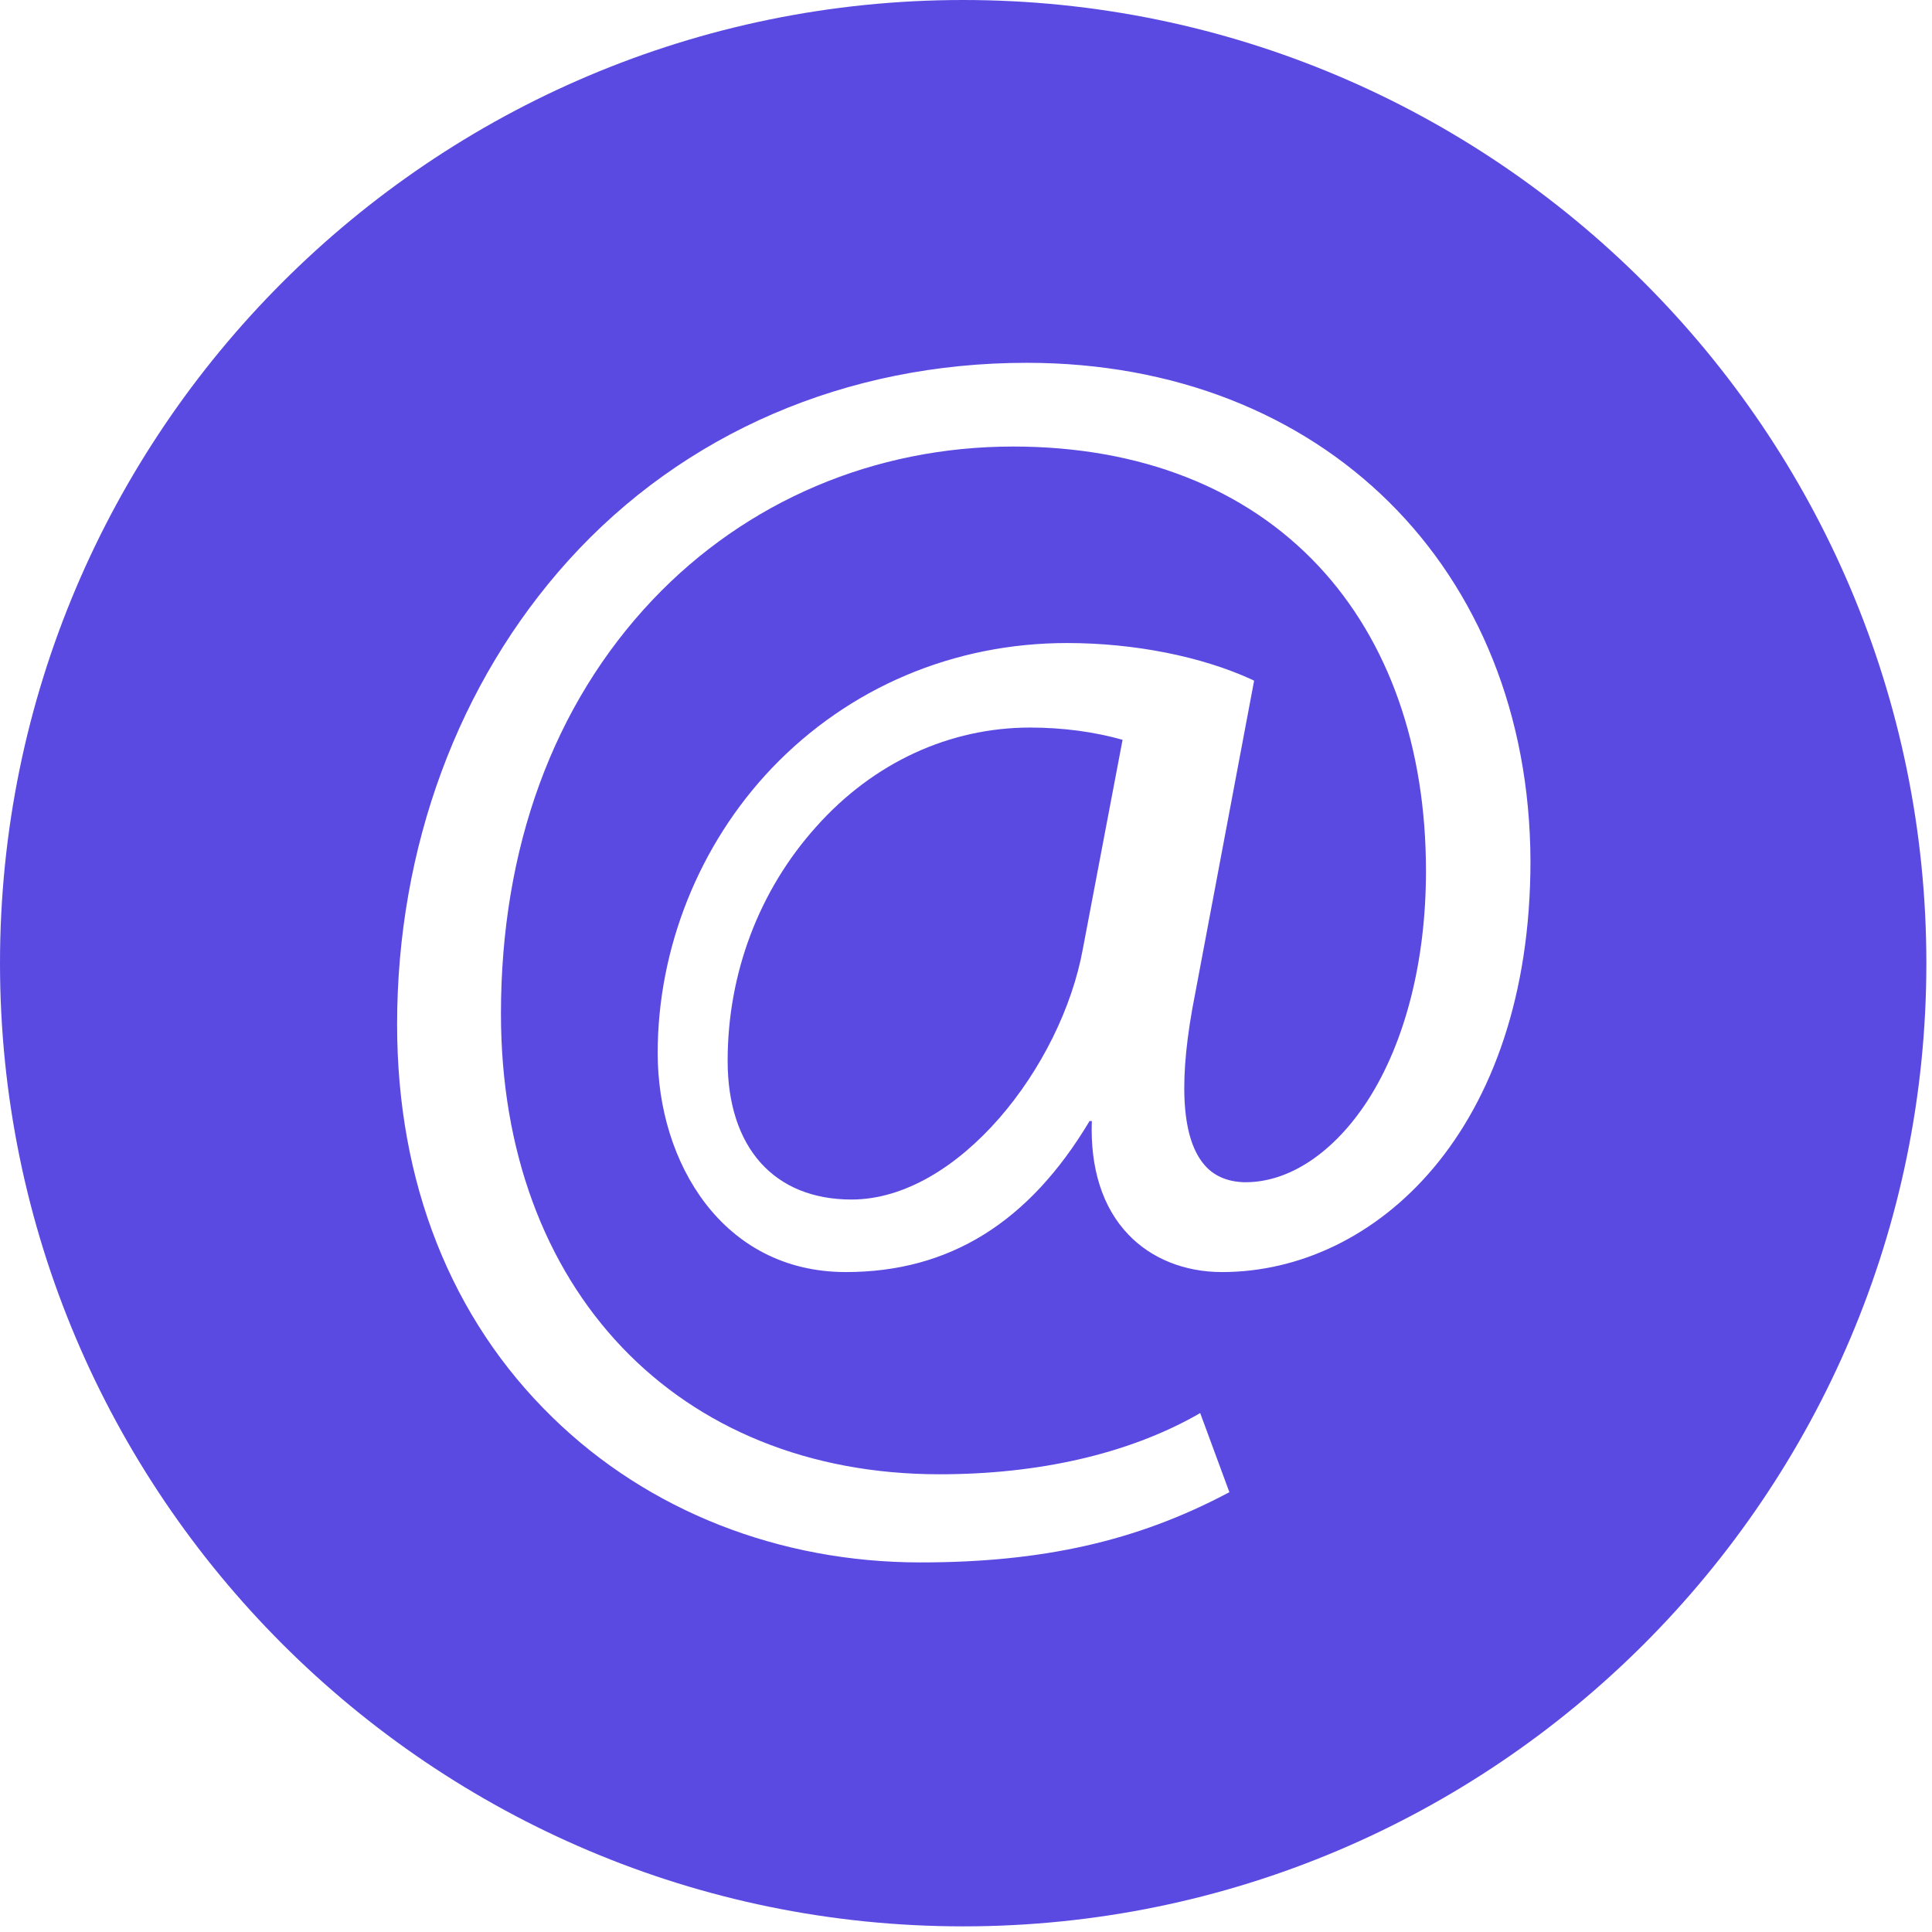 <?xml version="1.0" encoding="UTF-8"?>
<svg width="24px" height="24px" viewBox="0 0 24 24" version="1.1" xmlns="http://www.w3.org/2000/svg" xmlns:xlink="http://www.w3.org/1999/xlink">
    <!-- Generator: Sketch 54.1 (76490) - https://sketchapp.com -->
    <title>handle</title>
    <desc>Created with Sketch.</desc>
    <g id="Symbols" stroke="none" stroke-width="1" fill="none" fill-rule="evenodd">
        <g id="web/handle/purple" transform="translate(-1, -1)" fill-rule="nonzero">
            <g id="handle" transform="translate(1, 1)">
                <g id="Group" fill="#5B4AE2">
                    <path d="M11.965,23.93 C5.365,23.93 0,18.565 0,11.965 C0,5.365 5.365,0 11.965,0 C18.565,0 23.93,5.365 23.93,11.965 C23.93,18.565 18.565,23.93 11.965,23.93 Z M12.753,4.507 C10.514,4.507 8.491,5.379 7.06,6.963 C5.693,8.477 4.933,10.528 4.933,12.726 C4.933,14.686 5.602,16.381 6.865,17.609 C8.051,18.767 9.677,19.409 11.435,19.409 C12.949,19.409 14.121,19.144 15.244,18.551 L15.272,18.537 L14.909,17.553 L14.874,17.574 C14.009,18.063 12.9,18.314 11.672,18.314 C8.414,18.314 6.223,16.012 6.223,12.593 C6.223,10.535 6.872,8.756 8.107,7.451 C9.272,6.223 10.863,5.547 12.586,5.547 C14.163,5.547 15.474,6.063 16.381,7.033 C17.253,7.967 17.714,9.279 17.714,10.821 C17.714,11.937 17.456,12.949 16.988,13.674 C16.57,14.316 16.019,14.686 15.474,14.686 L15.453,14.686 C15.237,14.679 15.063,14.602 14.944,14.449 C14.672,14.107 14.637,13.395 14.847,12.342 L15.579,8.456 L15.551,8.442 C14.93,8.156 14.093,7.988 13.256,7.988 C11.847,7.988 10.549,8.54 9.593,9.537 C8.686,10.486 8.17,11.777 8.17,13.081 C8.17,14.435 8.972,15.802 10.507,15.802 C11.791,15.802 12.781,15.188 13.535,13.926 L13.563,13.926 C13.542,14.512 13.695,15 14.016,15.335 C14.302,15.635 14.714,15.802 15.181,15.802 C17.086,15.802 19.012,14.044 19.012,10.695 C18.998,7.06 16.43,4.507 12.753,4.507 Z" id="Shape"></path>
                </g>
                <g id="Group" transform="translate(9, 9)">
                    <path d="M1.578,5.901 C0.617,5.901 0.039,5.256 0.039,4.177 C0.039,3.091 0.43,2.058 1.141,1.268 C1.852,0.471 2.797,0.038 3.797,0.038 C4.203,0.038 4.594,0.091 4.945,0.19 L4.453,2.78 C4.188,4.253 2.898,5.901 1.578,5.901 Z" id="Path" fill="#5B4AE2"></path>
                    <path d="M3.805,0.076 C4.195,0.076 4.562,0.122 4.906,0.213 L4.414,2.772 C4.148,4.23 2.875,5.863 1.578,5.863 C0.641,5.863 0.078,5.233 0.078,4.177 C0.078,3.099 0.469,2.073 1.172,1.291 C1.883,0.509 2.812,0.076 3.805,0.076 L3.805,0.076 Z M3.805,0 C1.703,0 0.008,1.929 0.008,4.177 C0.008,5.203 0.531,5.939 1.586,5.939 C2.969,5.939 4.234,4.223 4.5,2.78 L5,0.159 C4.758,0.091 4.352,0 3.805,0 L3.805,0 Z" id="Shape"></path>
                </g>
            </g>
        </g>
    </g>
</svg>